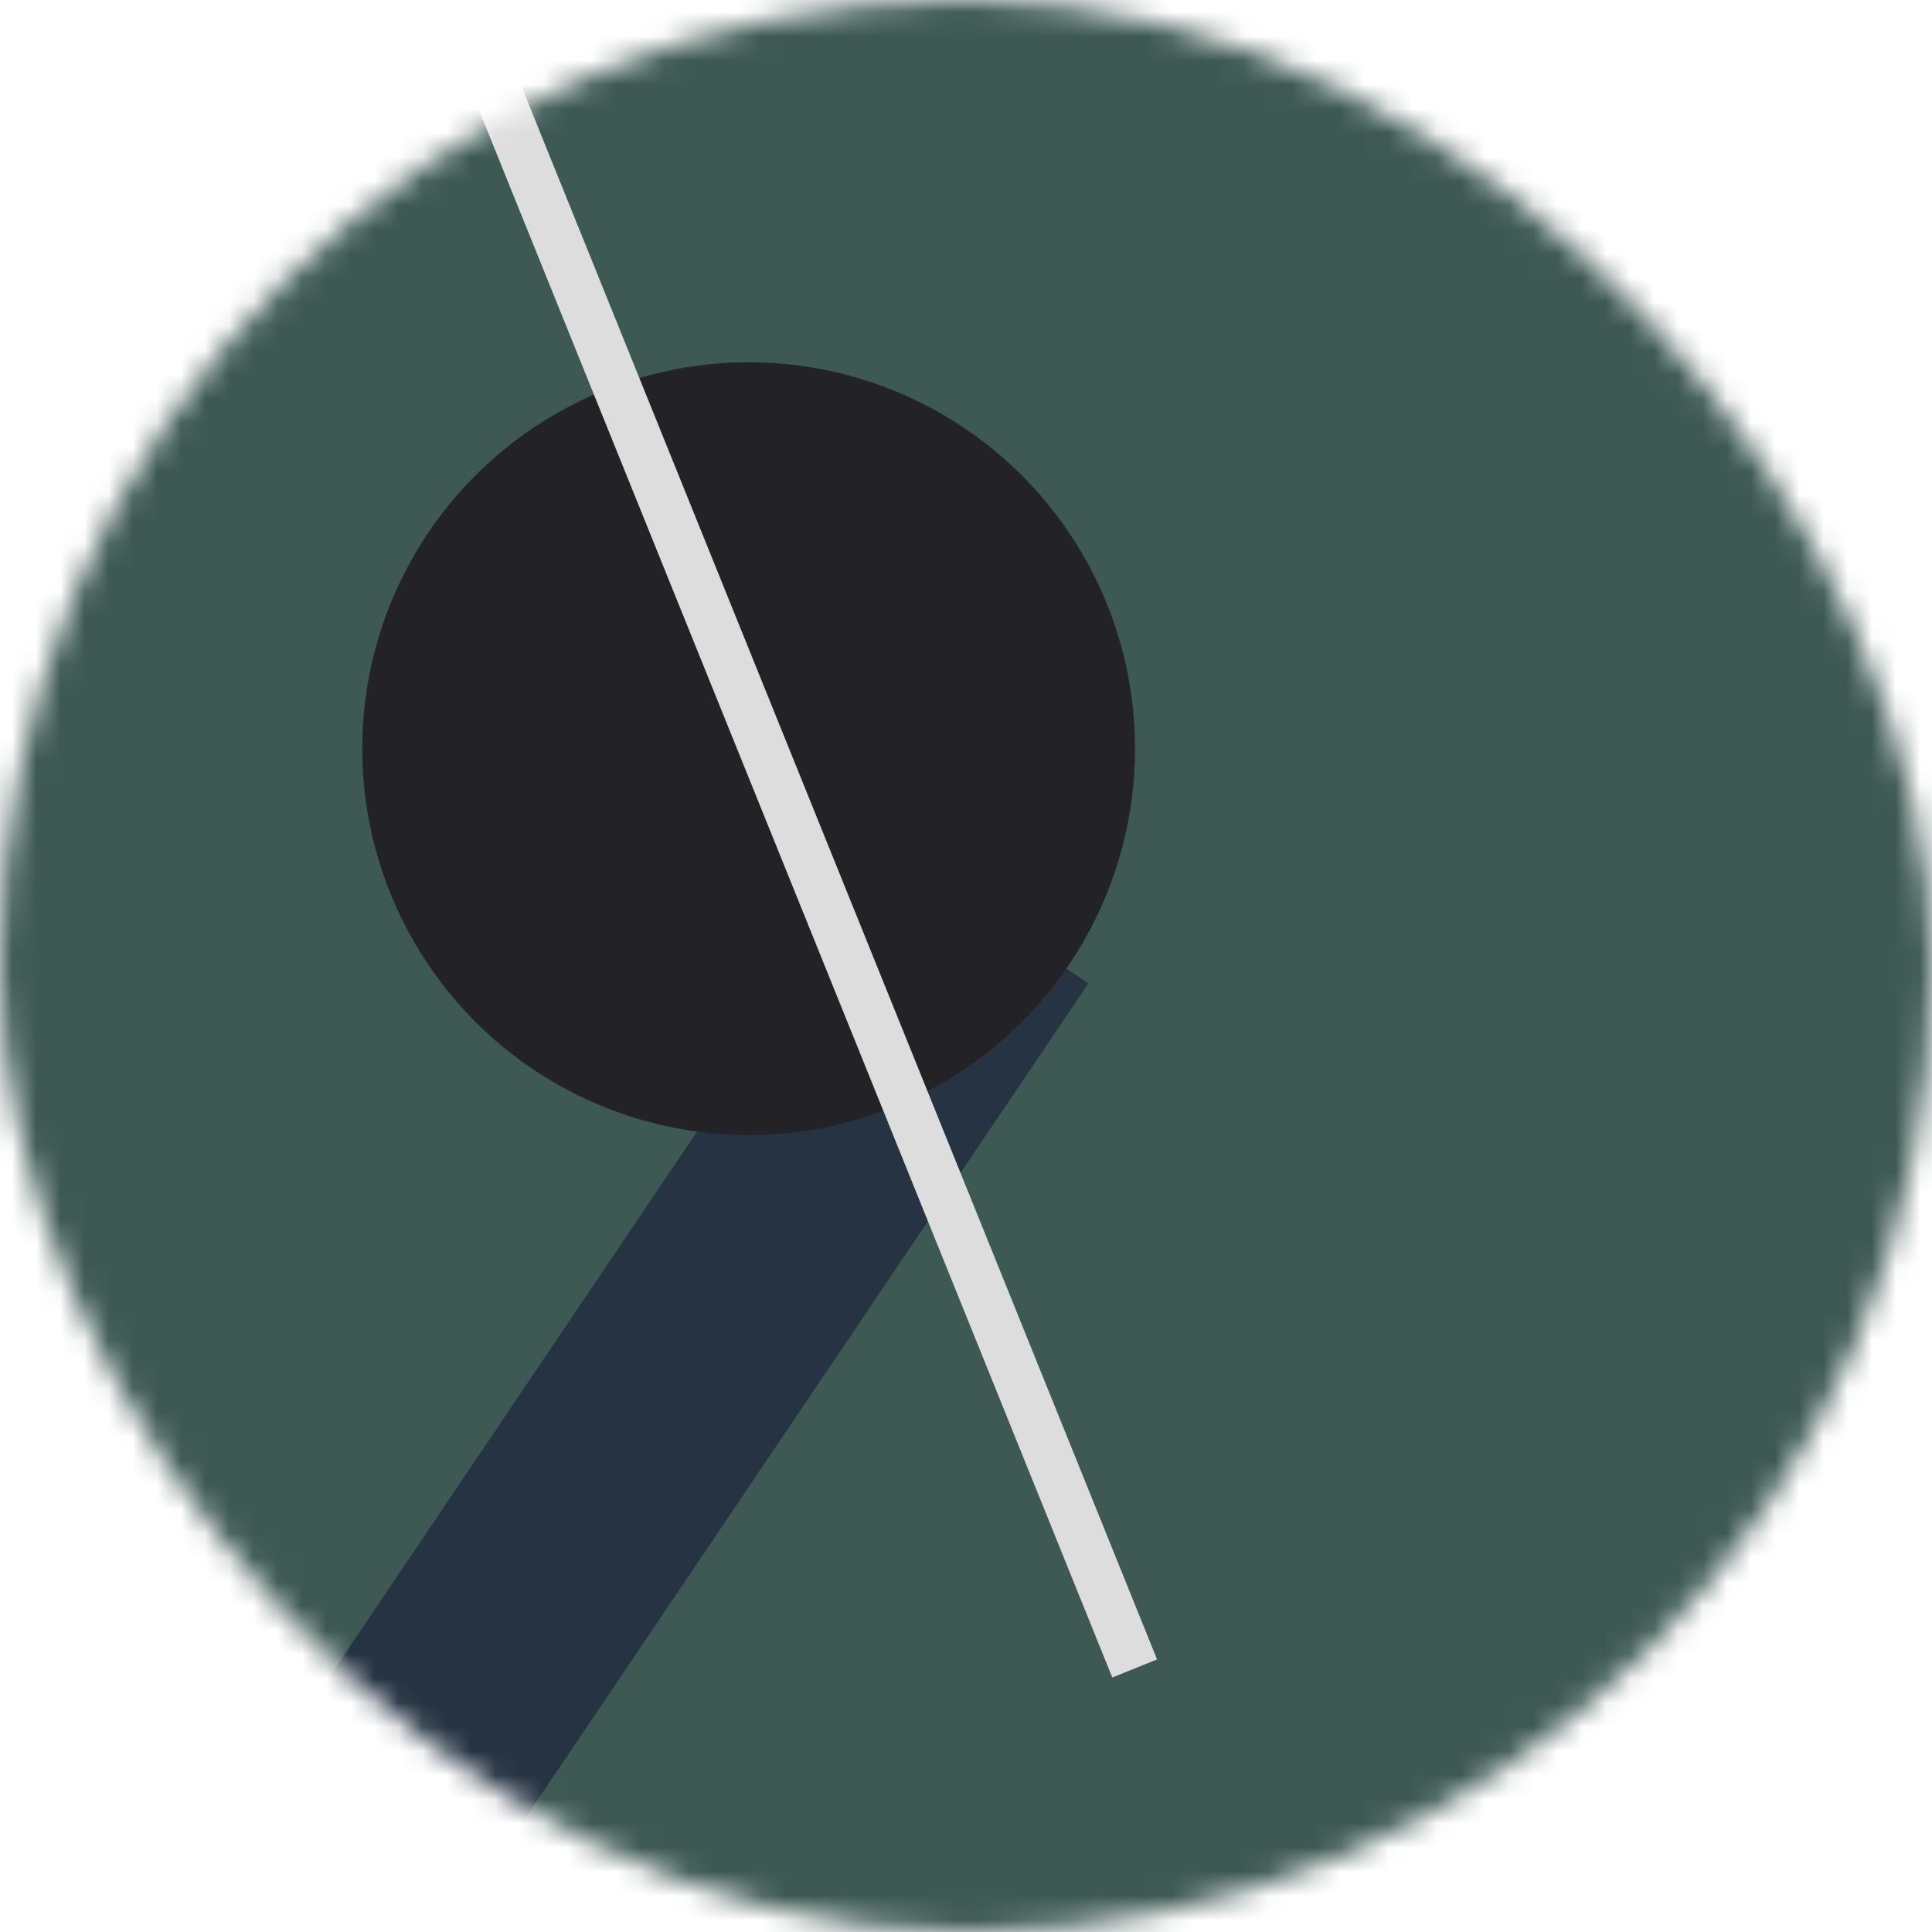 <!--
   - This Source Code Form is subject to the terms of the Mozilla Public
   - License, v. 2.0. If a copy of the MPL was not distributed with this
   - file, You can obtain one at http://mozilla.org/MPL/2.0/.
   -->
<svg viewBox="0 0 80 80" fill="none" role="img" xmlns="http://www.w3.org/2000/svg" width="120" height="120"><mask id="mask__bauhaus" maskUnits="userSpaceOnUse" x="0" y="0" width="80" height="80"><rect width="80" height="80" rx="160" fill="#FFFFFF"></rect></mask><g mask="url(#mask__bauhaus)"><rect width="80" height="80" fill="#3E5954"></rect><rect x="10" y="30" width="80" height="10" fill="#253342" transform="translate(-20 20) rotate(124 40 40)"></rect><circle cx="40" cy="40" fill="#232226" r="16" transform="translate(-9 -9)"></circle><line x1="0" y1="40" x2="80" y2="40" stroke-width="2" stroke="#DDDDDD" transform="translate(-8 -8) rotate(248 40 40)"></line></g></svg>
